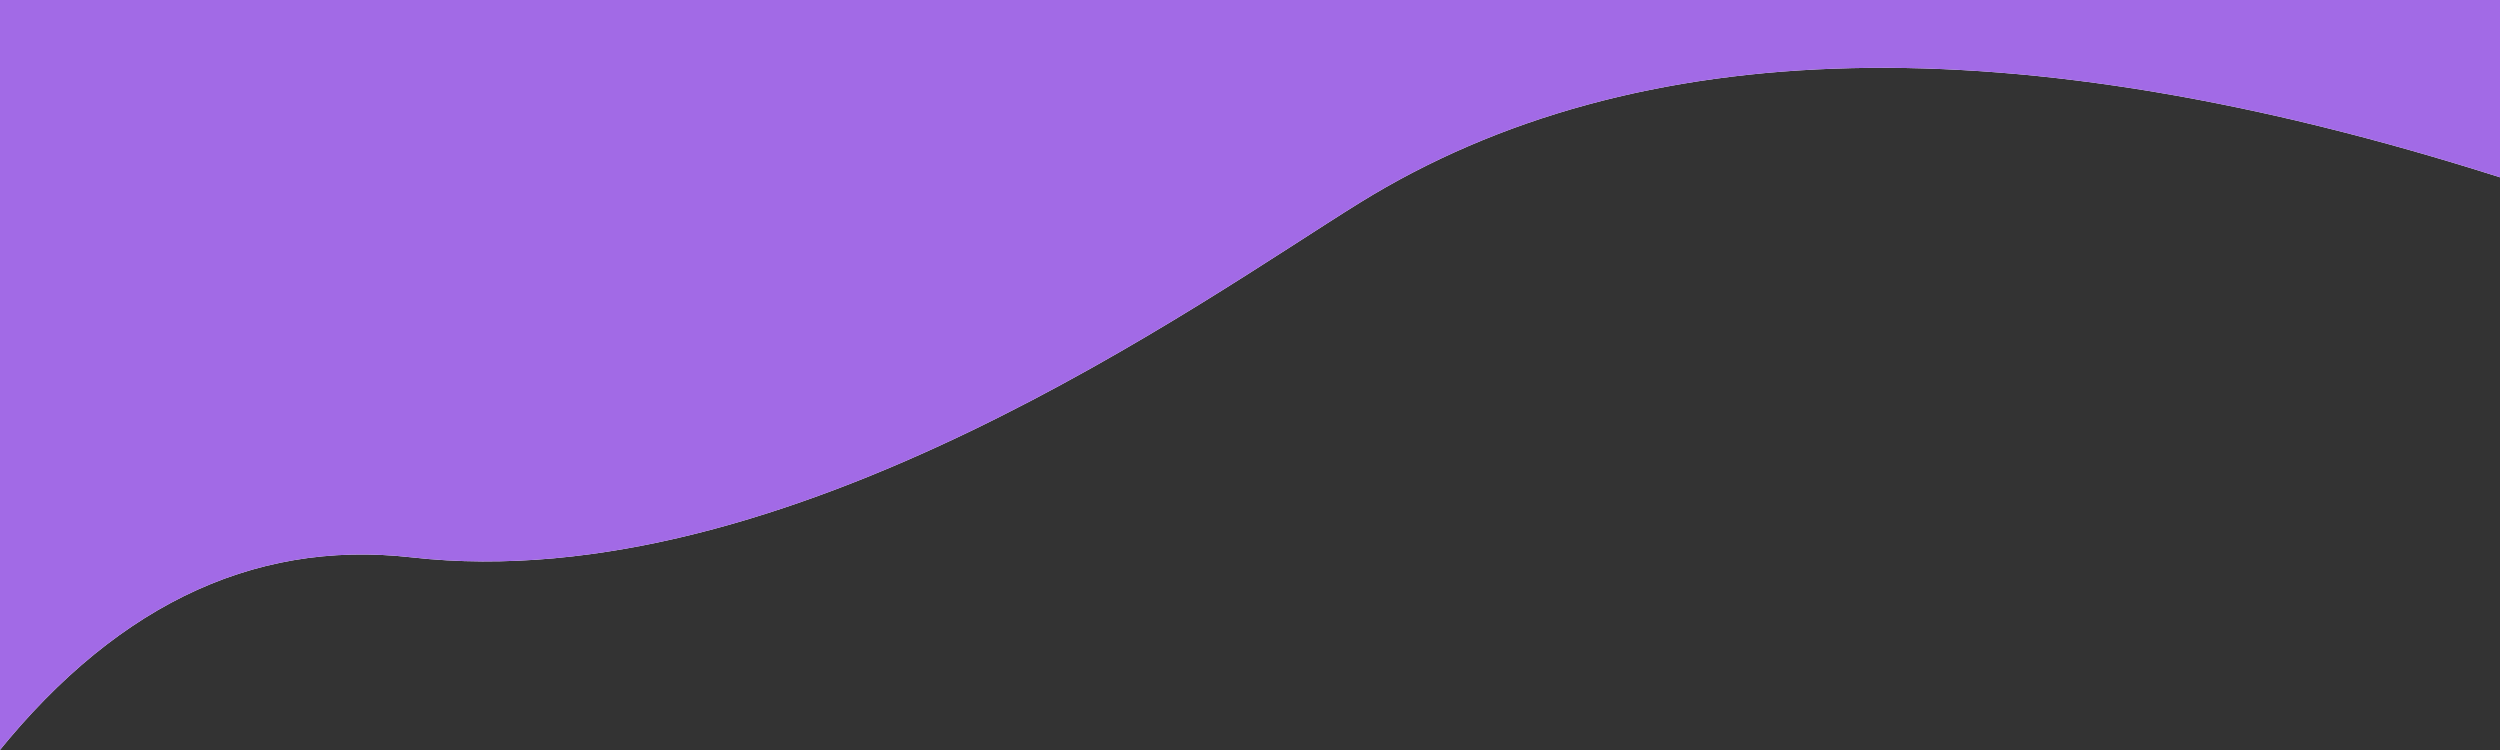 <svg width="1440" height="432" viewBox="0 0 1440 432" xmlns="http://www.w3.org/2000/svg" xmlns:xlink="http://www.w3.org/1999/xlink"><rect x="0" y="0" width="1440" height="432" fill="#333333" stroke="none"/><defs><path d="M-8 5093h1448v-442c-70.367 91.199-151.998 131.525-244.893 120.98-217.053-24.642-456.625 148.72-546.433 204.295C489.607 5074.708 270.716 5079.573-8 4990.871V5093z" id="a"/></defs><g transform="rotate(180 716 2546.5)" fill="none" fill-rule="evenodd"><use fill="#FFF" xlink:href="#a"/><use fill="#A26AE6" xlink:href="#a"/></g></svg>